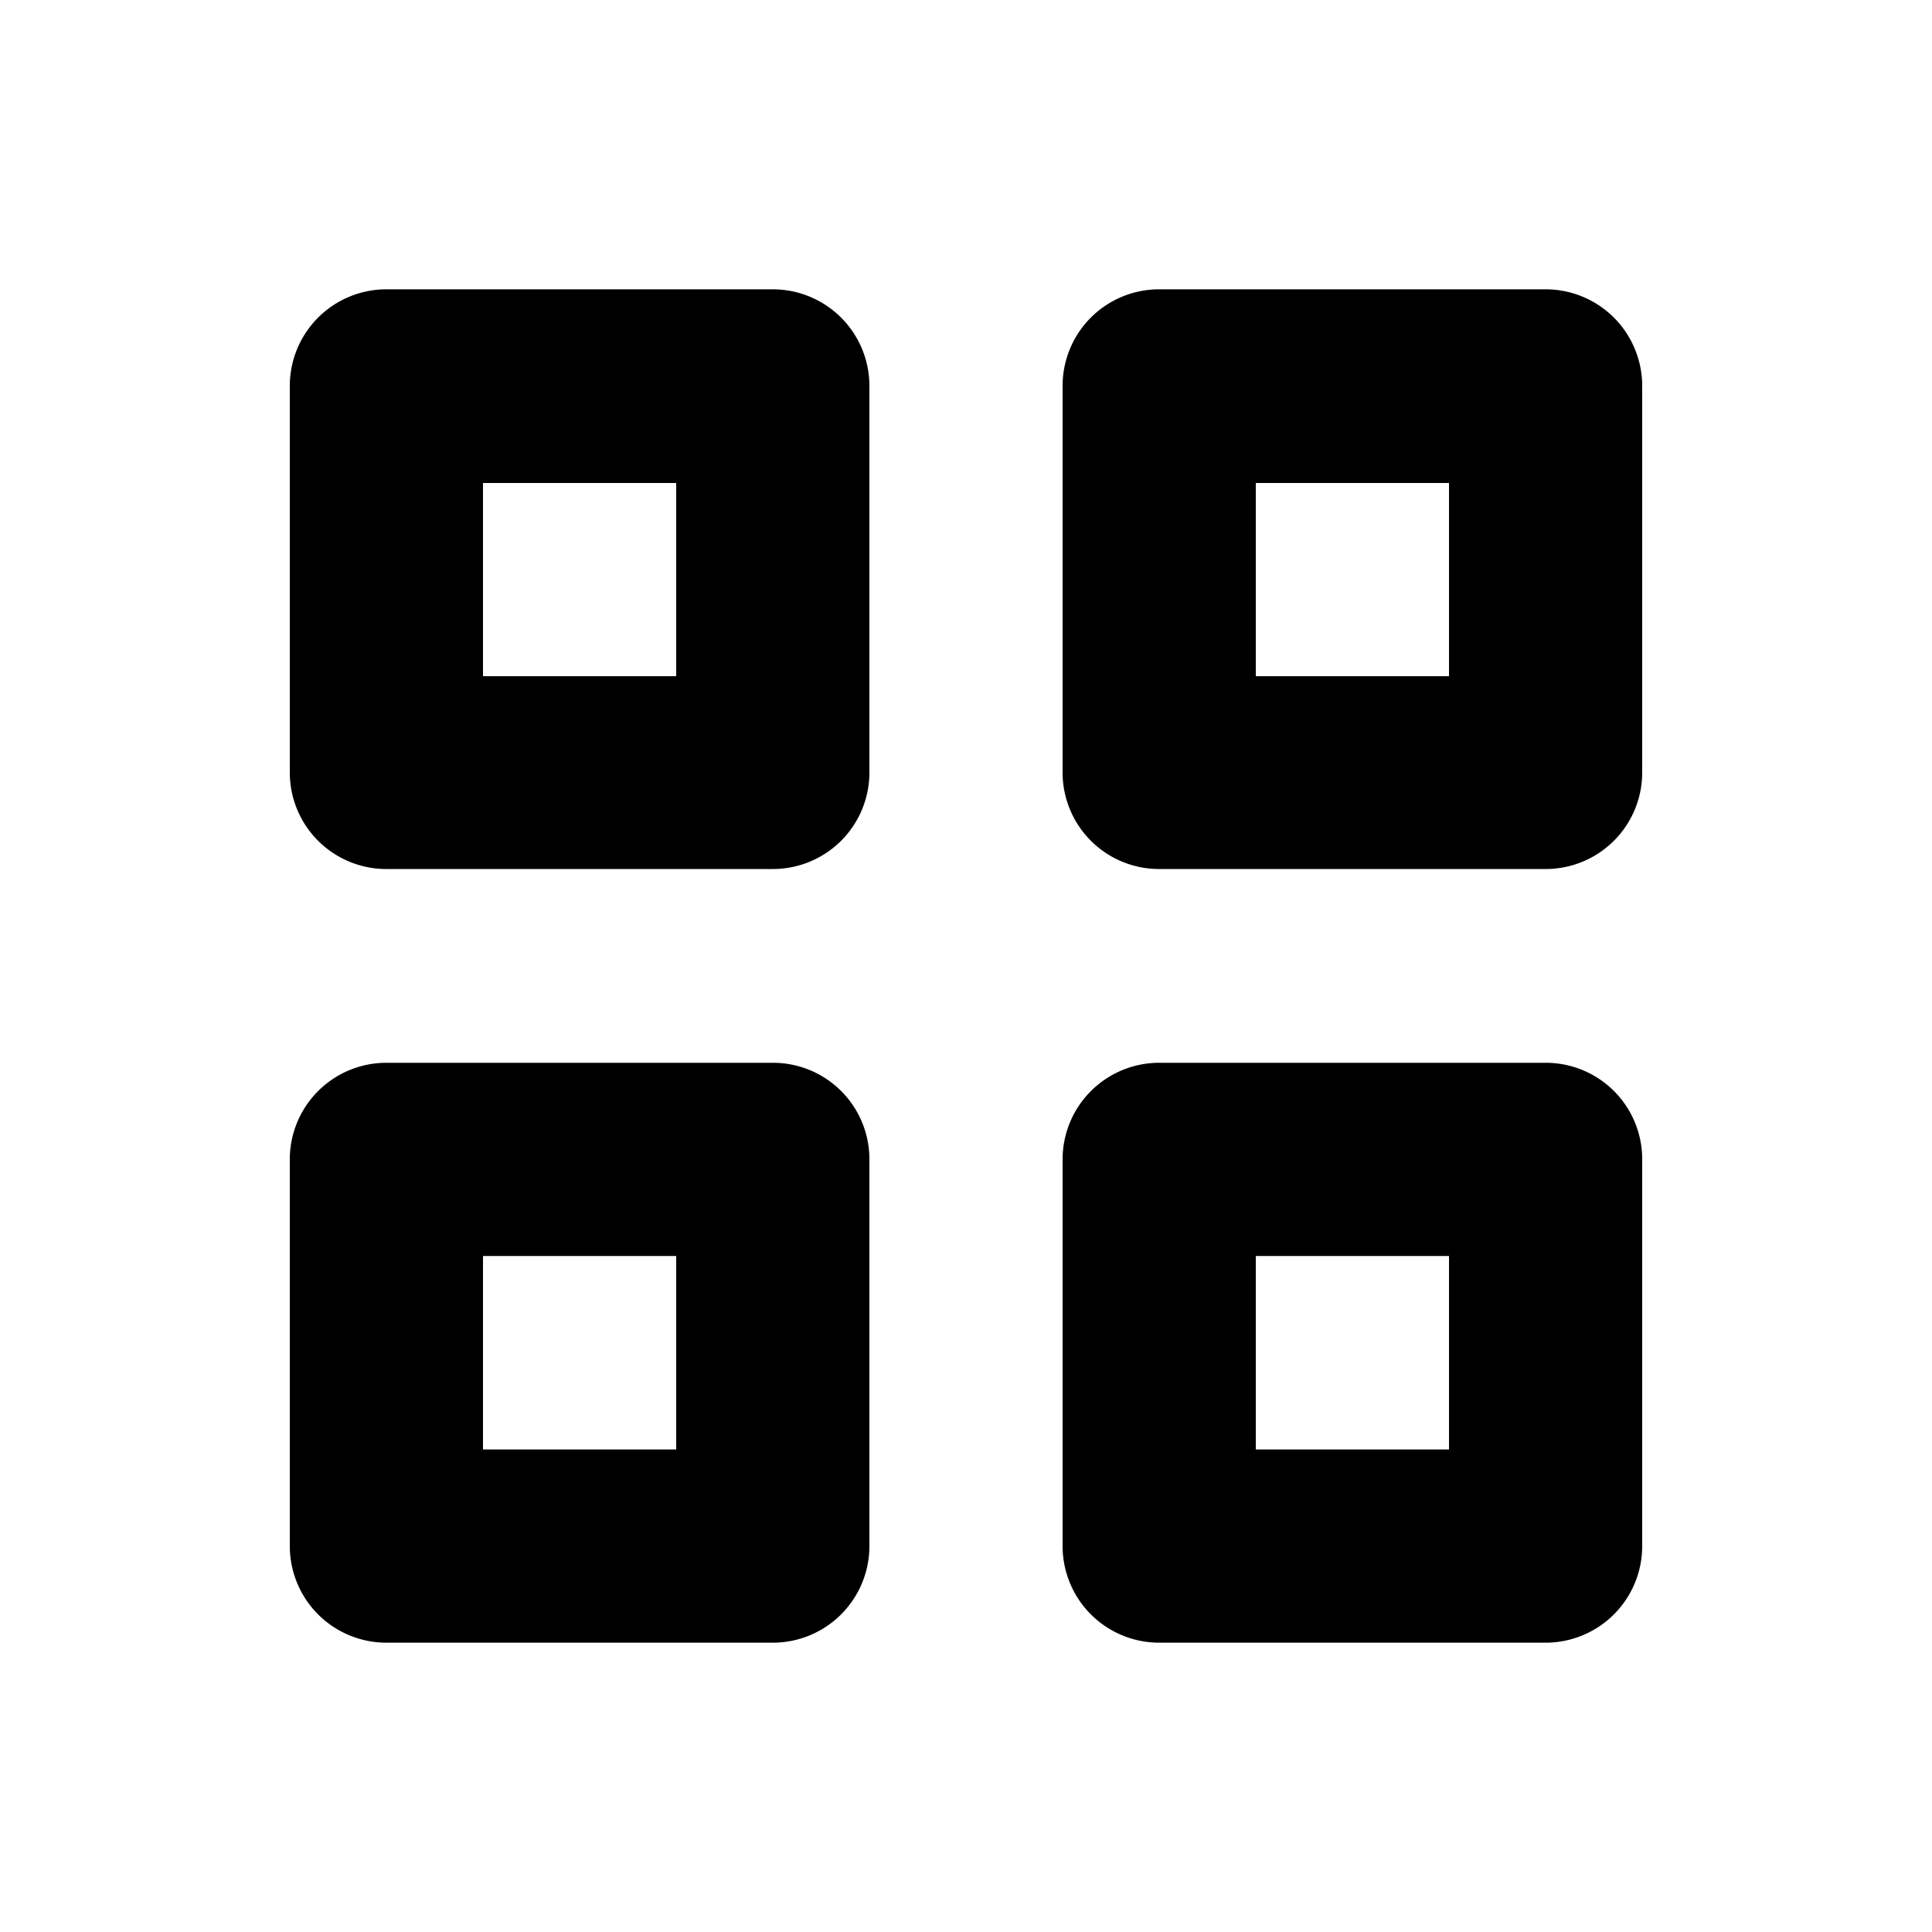 <svg id="icon" height="20" viewBox="0 0 20 20" width="20" xmlns="http://www.w3.org/2000/svg"><path d="m16.001 11.002a.998.998 0 0 1 .999 1v4.006a1 1 0 0 1 -.999.997h-4.002a1 1 0 0 1 -.999-1v-4.003a1 1 0 0 1 .999-1zm-8 0a.998.998 0 0 1 .999 1v4.006a1 1 0 0 1 -1.002.997h-3.999a1 1 0 0 1 -.999-1v-4.003a1 1 0 0 1 .999-1zm-1.001 2h-2v2.003h2zm8 0h-2v2.003h2zm1.001-10.007a1 1 0 0 1 .999 1v4.001a.999.999 0 0 1 -.999 1h-4.002a.999.999 0 0 1 -.999-1v-4.002a.999.999 0 0 1 .999-.999zm-8 0a1 1 0 0 1 .999 1v4.001a.999.999 0 0 1 -1.002 1h-3.999a.999.999 0 0 1 -.999-1v-4.002a1 1 0 0 1 .999-.999zm6.999 2.005h-2v2h2zm-8 0h-2v2h2z" fill="currentColor" fill-rule="evenodd"/></svg>
